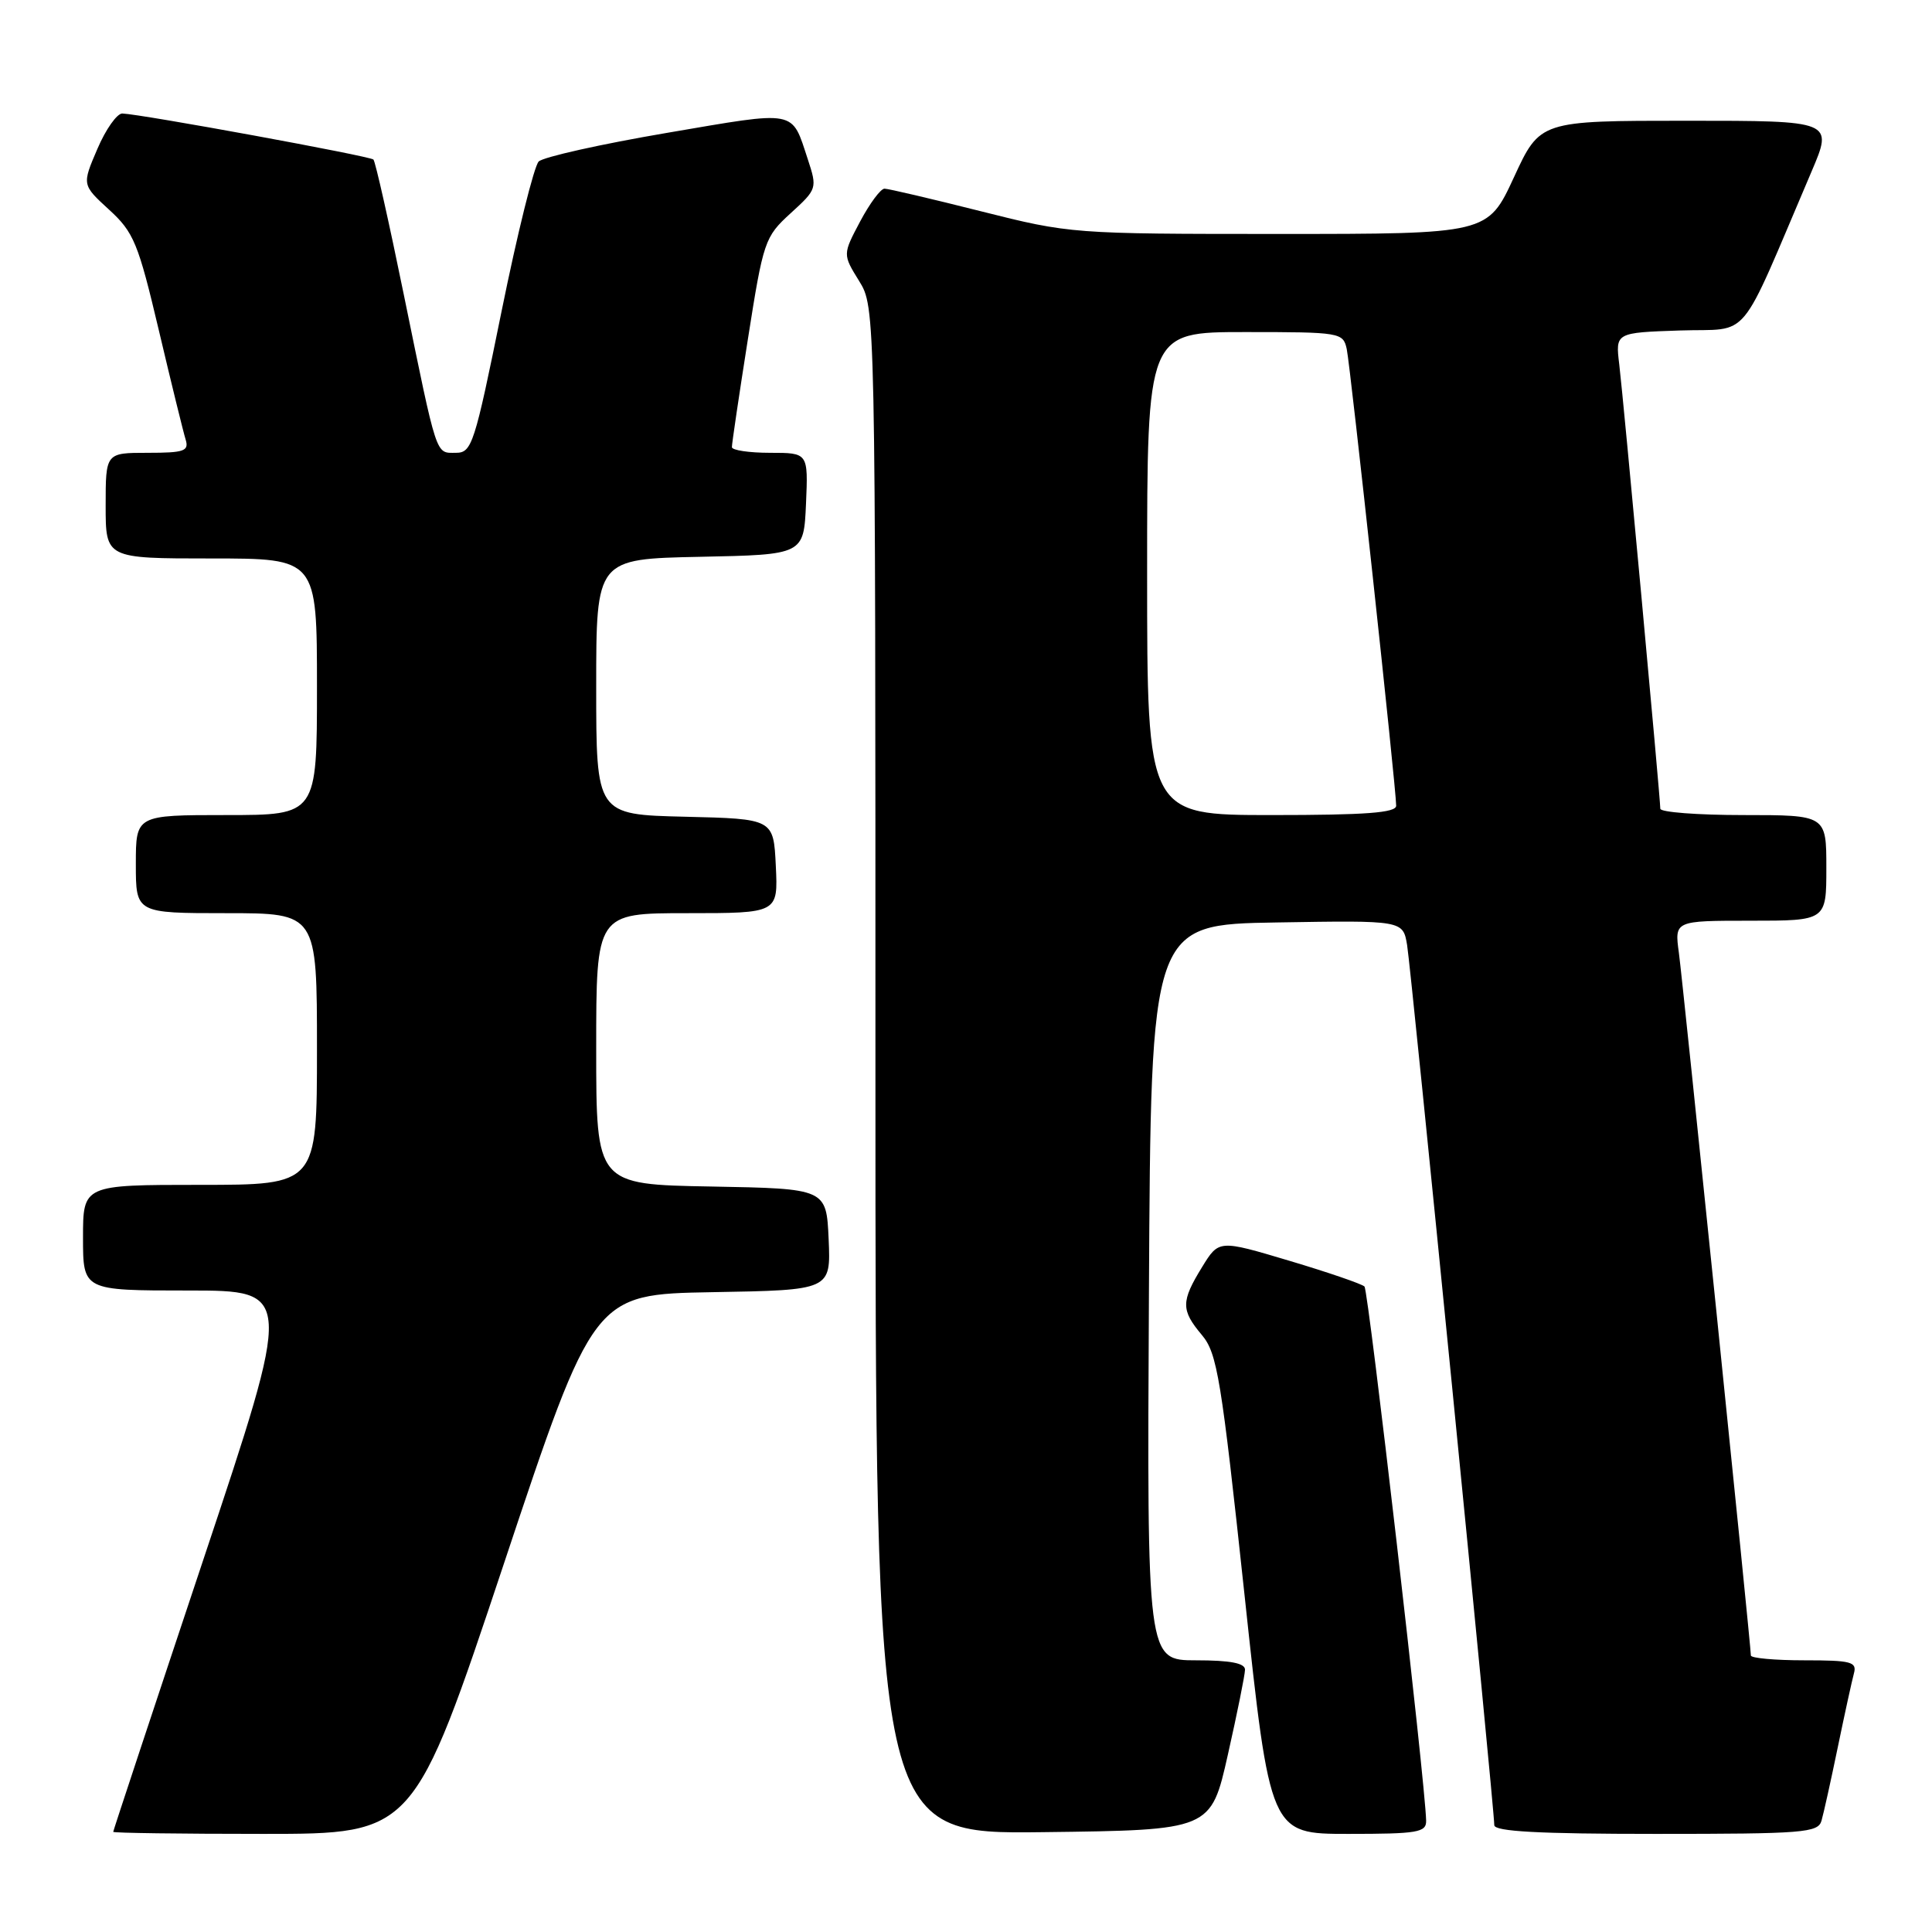 <?xml version="1.0" encoding="UTF-8" standalone="no"?>
<!DOCTYPE svg PUBLIC "-//W3C//DTD SVG 1.1//EN" "http://www.w3.org/Graphics/SVG/1.1/DTD/svg11.dtd" >
<svg xmlns="http://www.w3.org/2000/svg" xmlns:xlink="http://www.w3.org/1999/xlink" version="1.1" viewBox="0 0 256 256">
 <g >
 <path fill="currentColor"
d=" M 66.75 207.25 C 78.66 171.50 78.66 171.50 94.38 171.22 C 110.09 170.95 110.09 170.95 109.80 164.22 C 109.50 157.50 109.50 157.50 94.25 157.22 C 79.00 156.95 79.00 156.95 79.00 138.97 C 79.00 121.00 79.00 121.00 91.05 121.00 C 103.10 121.00 103.10 121.00 102.80 114.75 C 102.50 108.50 102.50 108.50 90.75 108.22 C 79.00 107.94 79.00 107.94 79.00 91.00 C 79.00 74.06 79.00 74.06 92.75 73.78 C 106.50 73.50 106.50 73.50 106.80 66.75 C 107.09 60.00 107.09 60.00 102.05 60.00 C 99.27 60.00 96.99 59.66 96.98 59.25 C 96.97 58.84 97.92 52.42 99.09 45.00 C 101.15 31.91 101.32 31.40 104.77 28.25 C 108.27 25.06 108.30 24.95 107.04 21.11 C 104.84 14.46 105.77 14.64 88.41 17.60 C 79.66 19.09 72.00 20.80 71.38 21.40 C 70.77 22.01 68.55 30.94 66.46 41.25 C 62.87 58.94 62.53 60.00 60.40 60.00 C 57.69 60.00 57.98 60.88 53.51 39.06 C 51.55 29.46 49.74 21.40 49.48 21.14 C 49.02 20.68 18.75 15.13 16.21 15.04 C 15.51 15.02 14.01 17.13 12.90 19.74 C 10.86 24.49 10.86 24.49 14.45 27.78 C 17.73 30.78 18.31 32.19 21.05 43.78 C 22.70 50.78 24.30 57.29 24.60 58.25 C 25.06 59.77 24.41 60.00 19.57 60.00 C 14.00 60.00 14.00 60.00 14.00 67.00 C 14.00 74.00 14.00 74.00 28.00 74.00 C 42.00 74.00 42.00 74.00 42.00 91.00 C 42.00 108.00 42.00 108.00 30.00 108.00 C 18.00 108.00 18.00 108.00 18.00 114.50 C 18.00 121.00 18.00 121.00 30.00 121.00 C 42.00 121.00 42.00 121.00 42.00 139.00 C 42.00 157.00 42.00 157.00 26.50 157.00 C 11.00 157.00 11.00 157.00 11.00 164.00 C 11.00 171.00 11.00 171.00 24.92 171.00 C 38.84 171.00 38.84 171.00 26.92 206.73 C 20.36 226.39 15.00 242.59 15.00 242.73 C 15.00 242.88 23.96 243.00 34.92 243.00 C 54.83 243.00 54.83 243.00 66.75 207.25 Z  M 162.70 232.50 C 163.94 227.00 164.96 221.94 164.97 221.25 C 164.99 220.38 163.05 220.00 158.49 220.00 C 151.98 220.00 151.98 220.00 152.24 171.25 C 152.50 122.50 152.50 122.50 169.20 122.23 C 185.90 121.95 185.90 121.95 186.45 125.23 C 186.99 128.46 198.00 239.61 198.00 241.84 C 198.00 242.68 203.88 243.00 219.43 243.00 C 238.99 243.00 240.91 242.85 241.36 241.25 C 241.64 240.29 242.61 235.90 243.52 231.50 C 244.43 227.10 245.39 222.71 245.65 221.75 C 246.08 220.20 245.32 220.00 239.07 220.00 C 235.18 220.00 232.00 219.71 232.00 219.36 C 232.00 218.03 223.01 130.30 222.46 126.25 C 221.88 122.00 221.88 122.00 231.94 122.00 C 242.00 122.00 242.00 122.00 242.00 115.00 C 242.00 108.00 242.00 108.00 231.00 108.00 C 224.95 108.00 220.00 107.62 220.00 107.16 C 220.00 105.77 215.11 52.85 214.56 48.29 C 214.05 44.08 214.05 44.08 222.61 43.79 C 232.16 43.47 230.14 45.91 240.03 22.75 C 242.91 16.00 242.91 16.00 223.49 16.00 C 204.06 16.00 204.06 16.00 200.60 23.50 C 197.13 31.00 197.13 31.00 169.51 31.00 C 142.12 31.00 141.78 30.97 130.00 28.00 C 123.46 26.35 117.70 25.00 117.20 25.00 C 116.69 25.00 115.24 26.96 113.97 29.35 C 111.66 33.71 111.66 33.71 113.83 37.22 C 116.00 40.74 116.00 40.74 116.00 141.89 C 116.00 243.04 116.00 243.04 138.23 242.77 C 160.45 242.50 160.45 242.50 162.70 232.50 Z  M 188.97 241.25 C 188.88 236.42 181.33 171.00 180.80 170.47 C 180.46 170.13 175.98 168.59 170.85 167.06 C 161.51 164.27 161.51 164.27 159.29 167.88 C 156.48 172.45 156.47 173.58 159.25 176.89 C 161.29 179.31 161.82 182.58 164.90 211.28 C 168.30 243.00 168.30 243.00 178.65 243.00 C 187.85 243.00 189.00 242.81 188.97 241.25 Z  M 152.00 76.00 C 152.00 44.00 152.00 44.00 164.98 44.00 C 177.63 44.00 177.97 44.06 178.45 46.25 C 178.94 48.53 185.00 104.47 185.00 106.76 C 185.00 107.70 180.98 108.00 168.50 108.00 C 152.00 108.00 152.00 108.00 152.00 76.00 Z "/>
</g>
</svg>